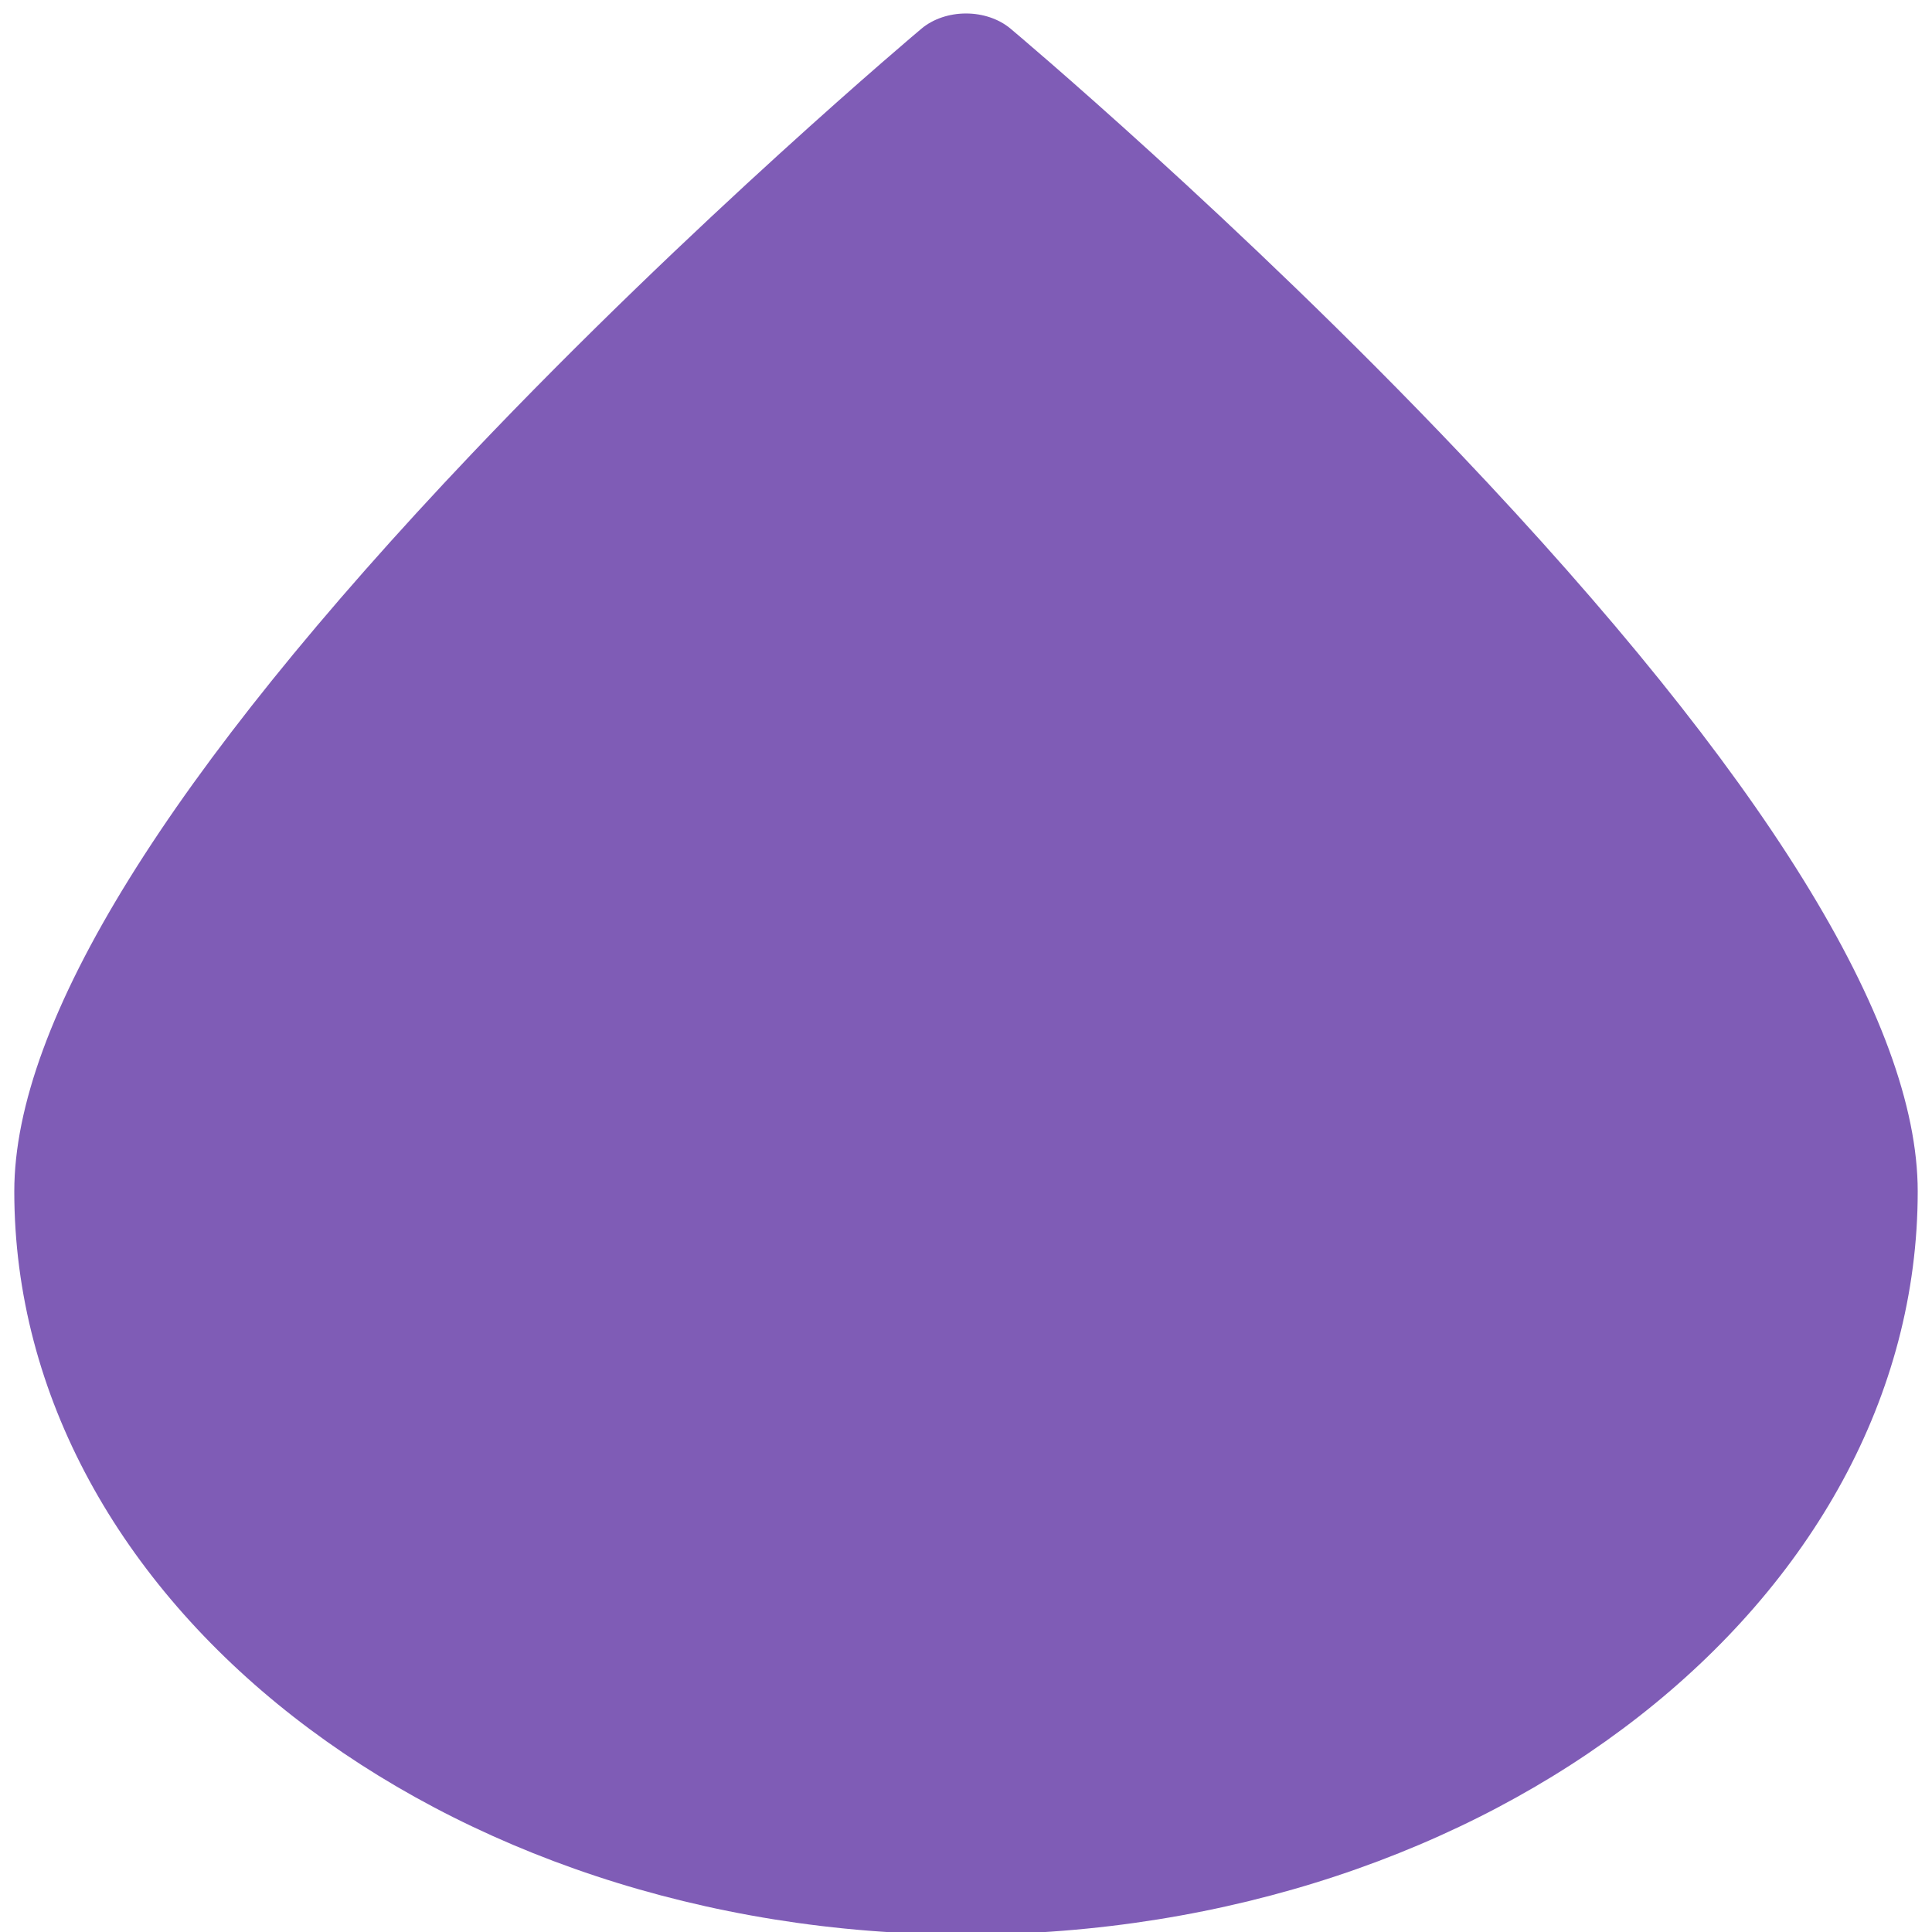 <?xml version="1.0" encoding="UTF-8" standalone="no"?>
<svg
   xmlns:dc="http://purl.org/dc/elements/1.1/"
   xmlns:cc="http://creativecommons.org/ns#"
   xmlns:rdf="http://www.w3.org/1999/02/22-rdf-syntax-ns#"
   xmlns:svg="http://www.w3.org/2000/svg"
   xmlns="http://www.w3.org/2000/svg"
   xmlns:sodipodi="http://sodipodi.sourceforge.net/DTD/sodipodi-0.dtd"
   xmlns:inkscape="http://www.inkscape.org/namespaces/inkscape"
   viewBox="0 0 48 48"
   id="svg2"
   version="1.1"
   inkscape:version="0.91 r13725"
   sodipodi:docname="dewdrop.svg">
  <sodipodi:namedview
     pagecolor="#ffffff"
     bordercolor="#666666"
     borderopacity="1"
     objecttolerance="10"
     gridtolerance="10"
     guidetolerance="10"
     inkscape:pageopacity="0"
     inkscape:pageshadow="2"
     inkscape:window-width="1280"
     inkscape:window-height="694"
     id="namedview27"
     showgrid="false"
     inkscape:zoom="4.9166667"
     inkscape:cx="-9.1525424"
     inkscape:cy="24"
     inkscape:window-x="0"
     inkscape:window-y="0"
     inkscape:window-maximized="1"
     inkscape:current-layer="svg2" />
  <defs
     id="defs4">
    <linearGradient
       gradientUnits="userSpaceOnUse"
       y2="517.8"
       x2="0"
       y1="545.8"
       id="linearGradient6">
      <stop
         stop-color="#3889e9"
         id="stop8" />
      <stop
         offset="1"
         stop-color="#5ea5fb"
         id="stop10" />
    </linearGradient>
    <linearGradient
       y2="517.7"
       x2="387.16"
       y1="545.87"
       x1="414.43"
       gradientUnits="userSpaceOnUse"
       id="0">
      <stop
         stop-color="#80256c"
         id="stop13" />
      <stop
         offset="1"
         stop-color="#4567bd"
         id="stop15" />
    </linearGradient>
  </defs>
  <path
     style="fill:#5a2ca0;fill-opacity:0.772"
     inkscape:connector-curvature="0"
     id="path25"
     d="M 36.28,11.275 C 30.76,5.46 25.16,0.756 25.104,0.71 24.818,0.471 24.419,0.335 24,0.335 c -0.419,0 -0.818,0.136 -1.104,0.375 -0.056,0.047 -5.656,4.751 -11.176,10.565 -7.541,7.942 -11.365,14.109 -11.365,18.325 0,10.181 10.608,18.464 23.645,18.464 13.039,0 23.645,-8.283 23.645,-18.464 0,-4.217 -3.824,-10.383 -11.365,-18.325" />
</svg>
